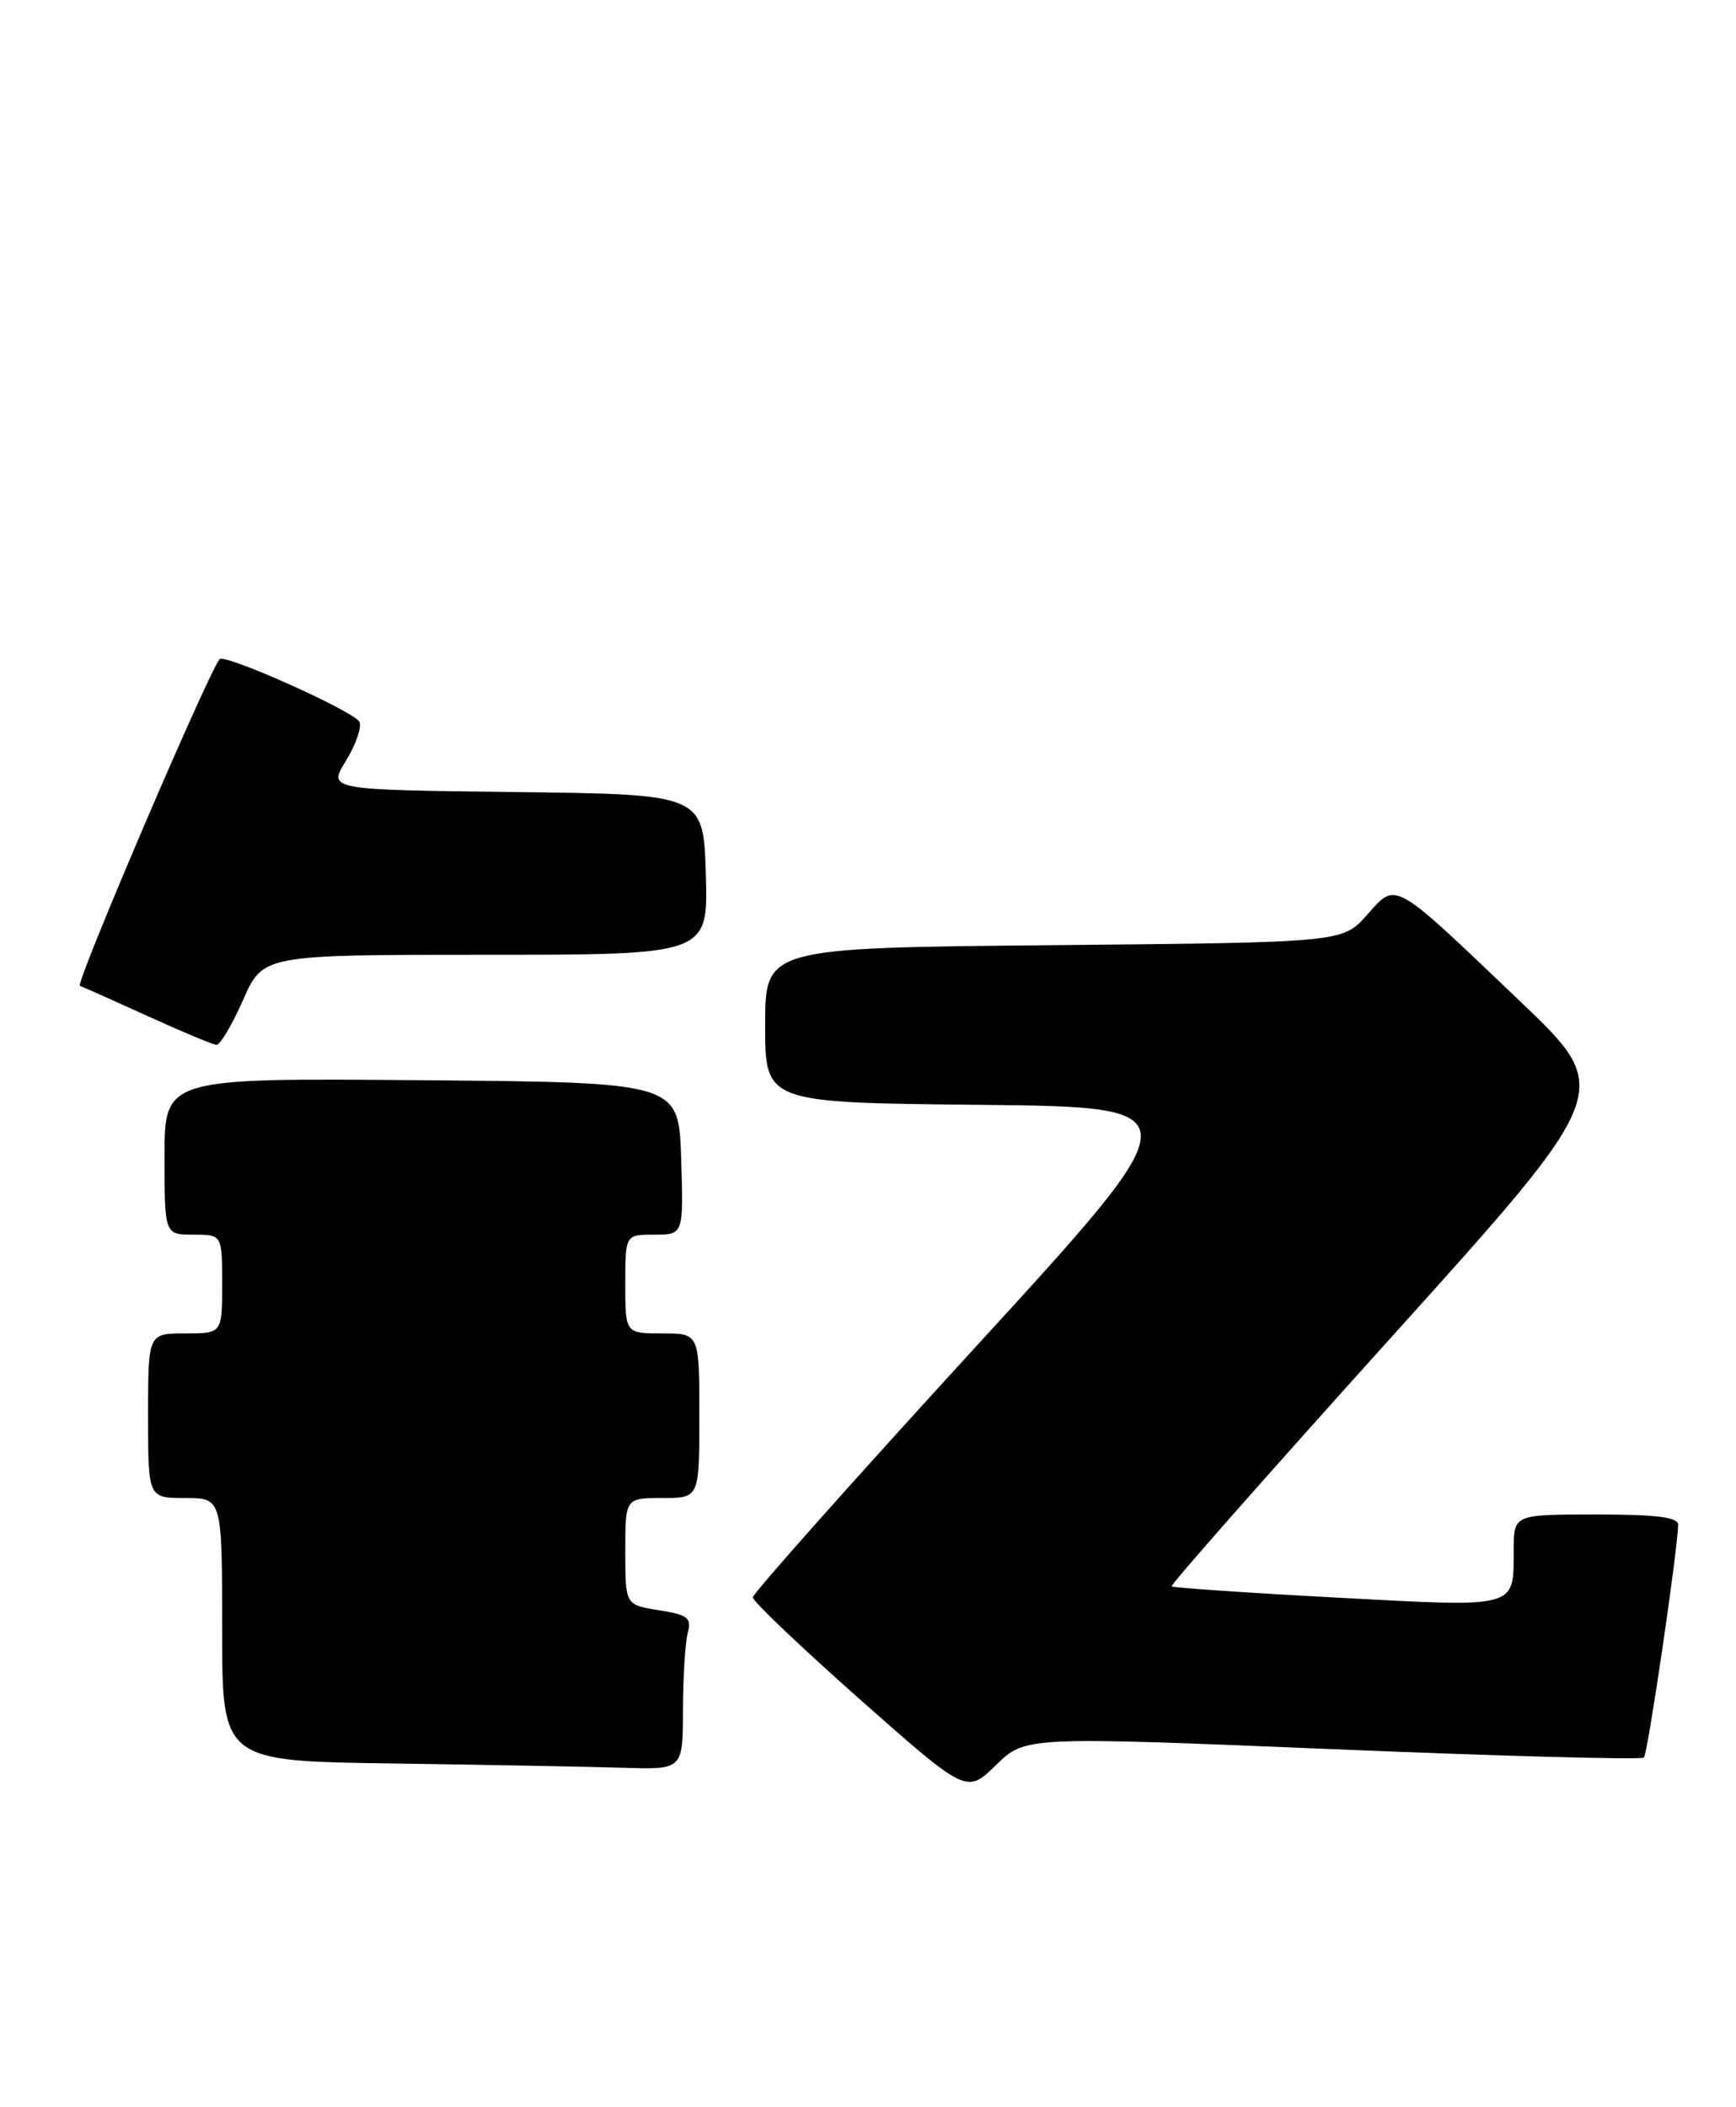 <?xml version="1.0" encoding="UTF-8" standalone="no"?>
<!DOCTYPE svg PUBLIC "-//W3C//DTD SVG 1.1//EN" "http://www.w3.org/Graphics/SVG/1.1/DTD/svg11.dtd" >
<svg xmlns="http://www.w3.org/2000/svg" xmlns:xlink="http://www.w3.org/1999/xlink" version="1.1" viewBox="0 0 211 256">
 <g >
 <path fill="currentColor"
d=" M 161.95 212.51 C 182.48 213.36 199.51 213.82 199.81 213.53 C 200.27 213.06 203.89 188.49 203.97 185.25 C 203.99 184.33 201.35 184.00 194.00 184.00 C 184.00 184.00 184.00 184.00 183.98 188.25 C 183.96 195.48 184.68 195.28 162.50 194.10 C 151.62 193.52 142.57 192.90 142.40 192.73 C 142.23 192.56 154.25 178.94 169.11 162.46 C 196.13 132.50 196.13 132.50 184.82 121.71 C 169.09 106.70 169.78 107.09 166.14 111.17 C 163.17 114.50 163.17 114.50 128.08 114.83 C 93.00 115.16 93.00 115.16 93.00 124.56 C 93.00 133.97 93.00 133.97 119.14 134.23 C 145.29 134.50 145.29 134.50 118.39 163.85 C 103.60 180.00 91.50 193.60 91.50 194.07 C 91.50 194.55 97.35 200.11 104.49 206.44 C 117.49 217.93 117.49 217.93 121.05 214.45 C 124.62 210.97 124.62 210.97 161.95 212.51 Z  M 83.01 207.75 C 83.02 203.76 83.28 199.55 83.59 198.39 C 84.08 196.56 83.62 196.19 80.08 195.63 C 76.00 194.98 76.00 194.98 76.00 188.49 C 76.00 182.00 76.00 182.00 80.50 182.00 C 85.00 182.00 85.00 182.00 85.00 172.00 C 85.00 162.00 85.00 162.00 80.50 162.00 C 76.00 162.00 76.00 162.00 76.00 156.00 C 76.00 150.00 76.00 150.00 79.54 150.00 C 83.08 150.00 83.08 150.00 82.79 140.75 C 82.50 131.50 82.50 131.50 51.25 131.24 C 20.00 130.97 20.00 130.97 20.00 140.49 C 20.00 150.00 20.00 150.00 23.50 150.00 C 27.00 150.00 27.00 150.00 27.00 156.00 C 27.00 162.00 27.00 162.00 22.50 162.00 C 18.00 162.00 18.00 162.00 18.00 172.00 C 18.00 182.00 18.00 182.00 22.50 182.00 C 27.00 182.00 27.00 182.00 27.00 197.98 C 27.00 213.96 27.00 213.96 47.75 214.25 C 59.16 214.41 71.76 214.65 75.75 214.77 C 83.00 215.00 83.00 215.00 83.01 207.75 Z  M 29.54 121.50 C 31.97 116.00 31.97 116.00 59.02 116.00 C 86.07 116.00 86.07 116.00 85.79 106.25 C 85.50 96.50 85.50 96.50 62.68 96.23 C 39.86 95.96 39.86 95.96 42.03 92.46 C 43.22 90.53 43.97 88.40 43.70 87.72 C 43.19 86.49 27.24 79.34 26.68 80.09 C 25.05 82.30 9.12 119.55 9.71 119.77 C 10.14 119.93 13.88 121.60 18.00 123.47 C 22.12 125.35 25.86 126.91 26.31 126.94 C 26.75 126.97 28.20 124.53 29.54 121.50 Z "/>
</g>
</svg>